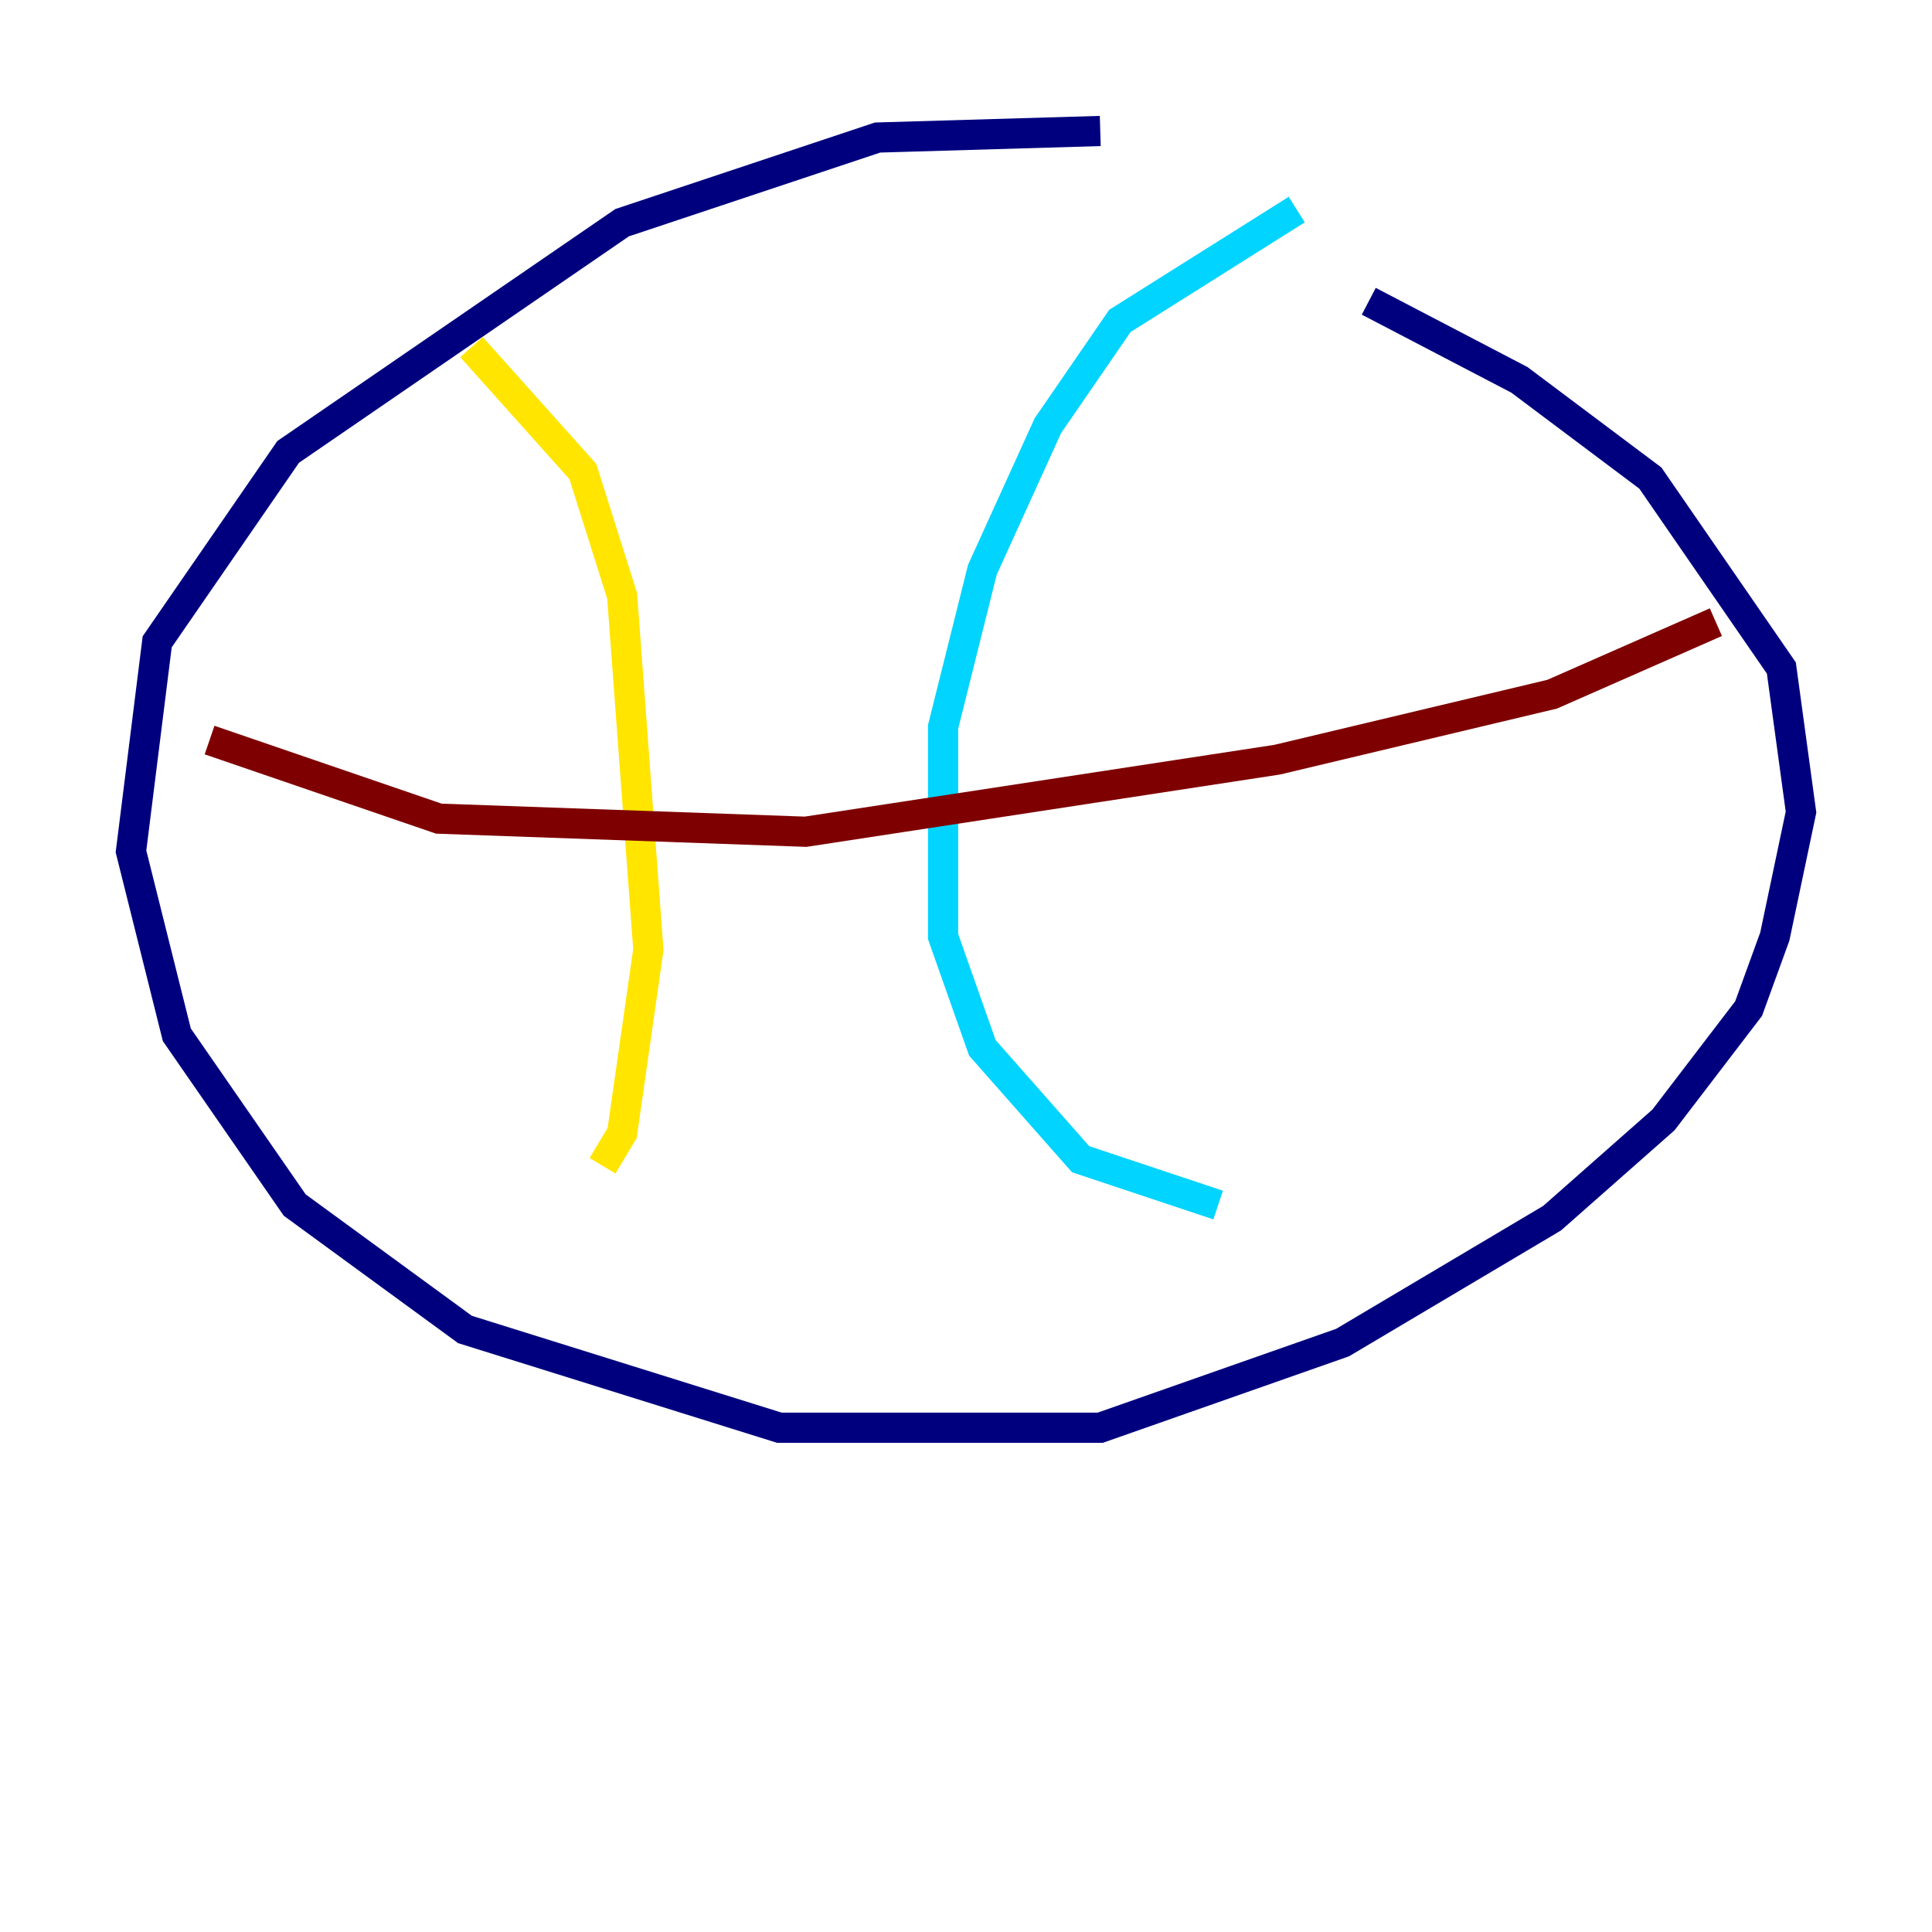 <?xml version="1.0" encoding="utf-8" ?>
<svg baseProfile="tiny" height="128" version="1.2" viewBox="0,0,128,128" width="128" xmlns="http://www.w3.org/2000/svg" xmlns:ev="http://www.w3.org/2001/xml-events" xmlns:xlink="http://www.w3.org/1999/xlink"><defs /><polyline fill="none" points="72.895,8.678 58.142,9.112 41.22,14.752 19.091,29.939 10.414,42.522 8.678,56.407 11.715,68.556 19.525,79.837 30.807,88.081 51.634,94.59 72.895,94.59 88.949,88.949 102.834,80.705 110.21,74.197 115.851,66.82 117.586,62.047 119.322,53.803 118.02,44.258 109.342,31.675 100.664,25.166 90.685,19.959" stroke="#00007f" stroke-width="2" /><polyline fill="none" points="85.912,13.885 74.197,21.261 69.424,28.203 65.085,37.749 62.481,48.163 62.481,62.047 65.085,69.424 71.593,76.8 80.705,79.837" stroke="#00d4ff" stroke-width="2" /><polyline fill="none" points="31.241,22.997 38.617,31.241 41.22,39.485 42.956,62.915 41.22,75.064 39.919,77.234" stroke="#ffe500" stroke-width="2" /><polyline fill="none" points="13.885,49.031 29.071,54.237 53.37,55.105 84.61,50.332 102.834,45.993 113.681,41.22" stroke="#7f0000" stroke-width="2" /></svg>